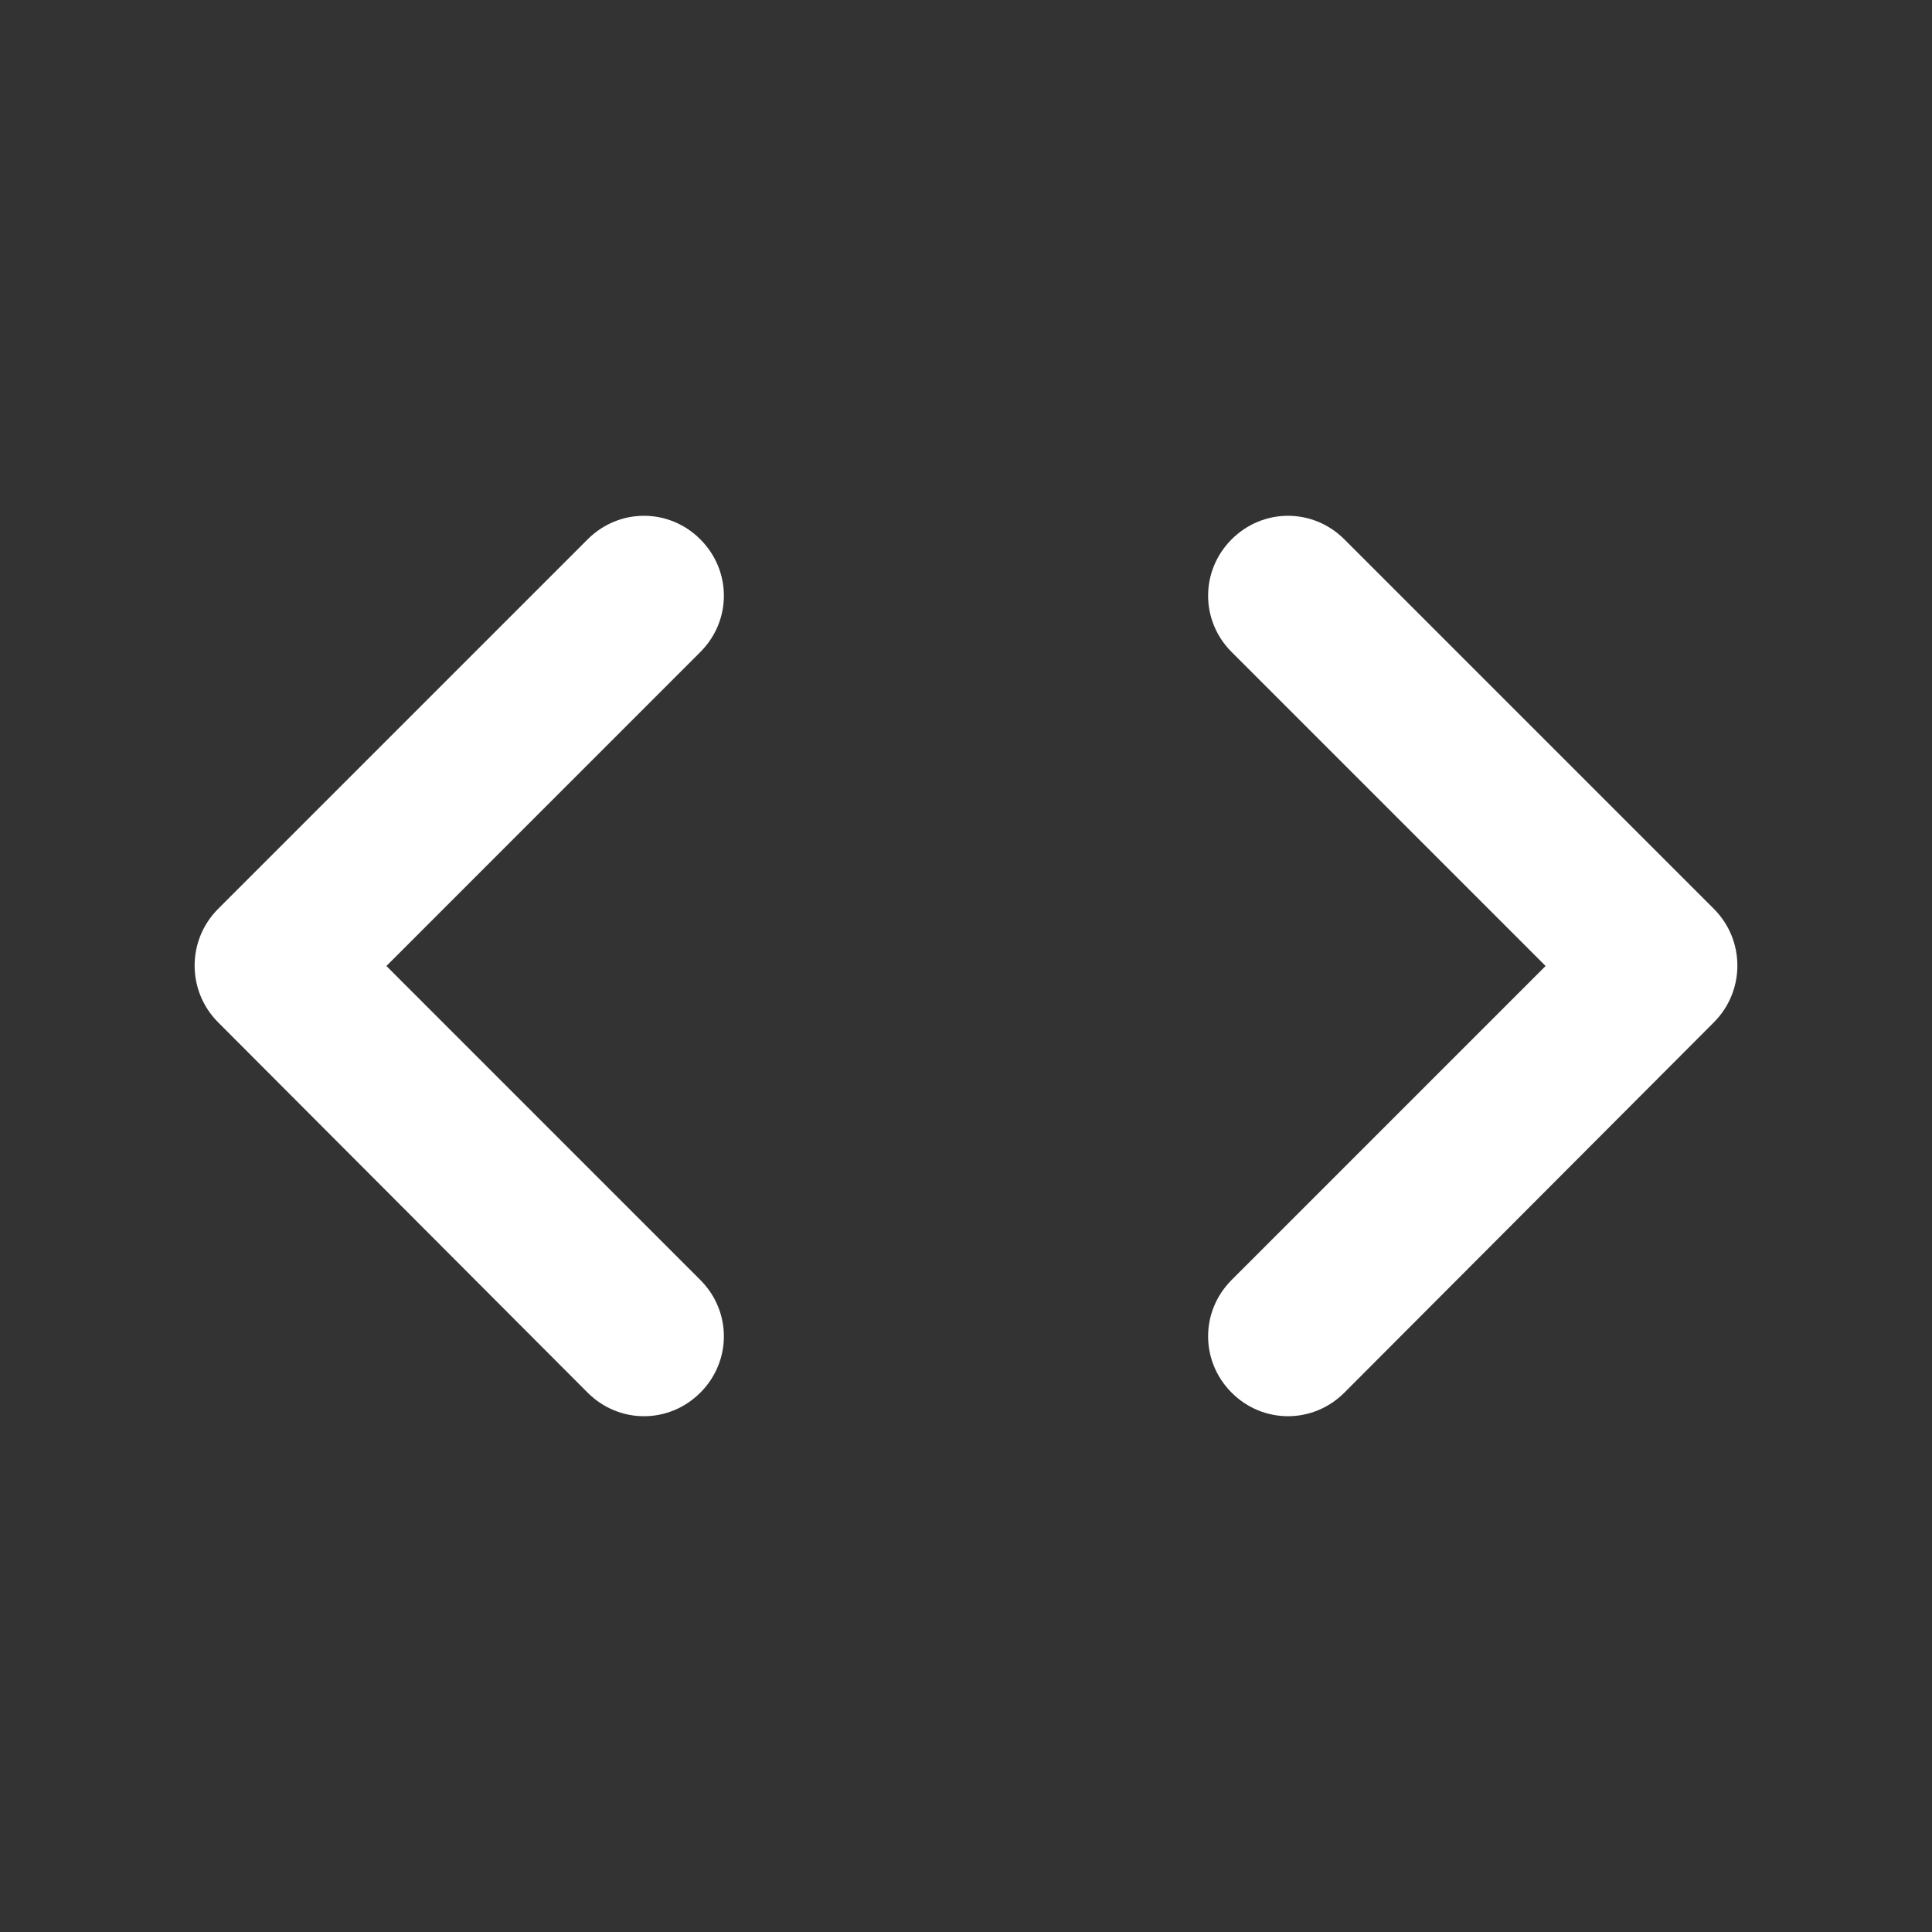<svg width="43" height="43" viewBox="0 0 43 43" fill="none" xmlns="http://www.w3.org/2000/svg">
<rect x="0" y="0" width="43" height="43" fill="#333333" stroke="none"/>
<g clip-path="url(#clip0_34_54)">
<path d="M15.587 28.488L8.6 21.5L15.587 14.512C16.286 13.814 16.286 12.703 15.587 12.004C14.889 11.305 13.778 11.305 13.079 12.004L4.855 20.228C4.157 20.927 4.157 22.055 4.855 22.754L13.079 30.996C13.778 31.695 14.889 31.695 15.587 30.996C16.286 30.297 16.286 29.186 15.587 28.488V28.488ZM27.412 28.488L34.4 21.5L27.412 14.512C26.714 13.814 26.714 12.703 27.412 12.004C28.111 11.305 29.222 11.305 29.921 12.004L38.145 20.228C38.843 20.927 38.843 22.055 38.145 22.754L29.921 30.996C29.222 31.695 28.111 31.695 27.412 30.996C26.714 30.297 26.714 29.186 27.412 28.488V28.488Z" fill="white"/>
</g>
<defs>
<clipPath id="clip0_34_54">
<rect width="43" height="43" fill="white"/>
</clipPath>
</defs>
</svg>
